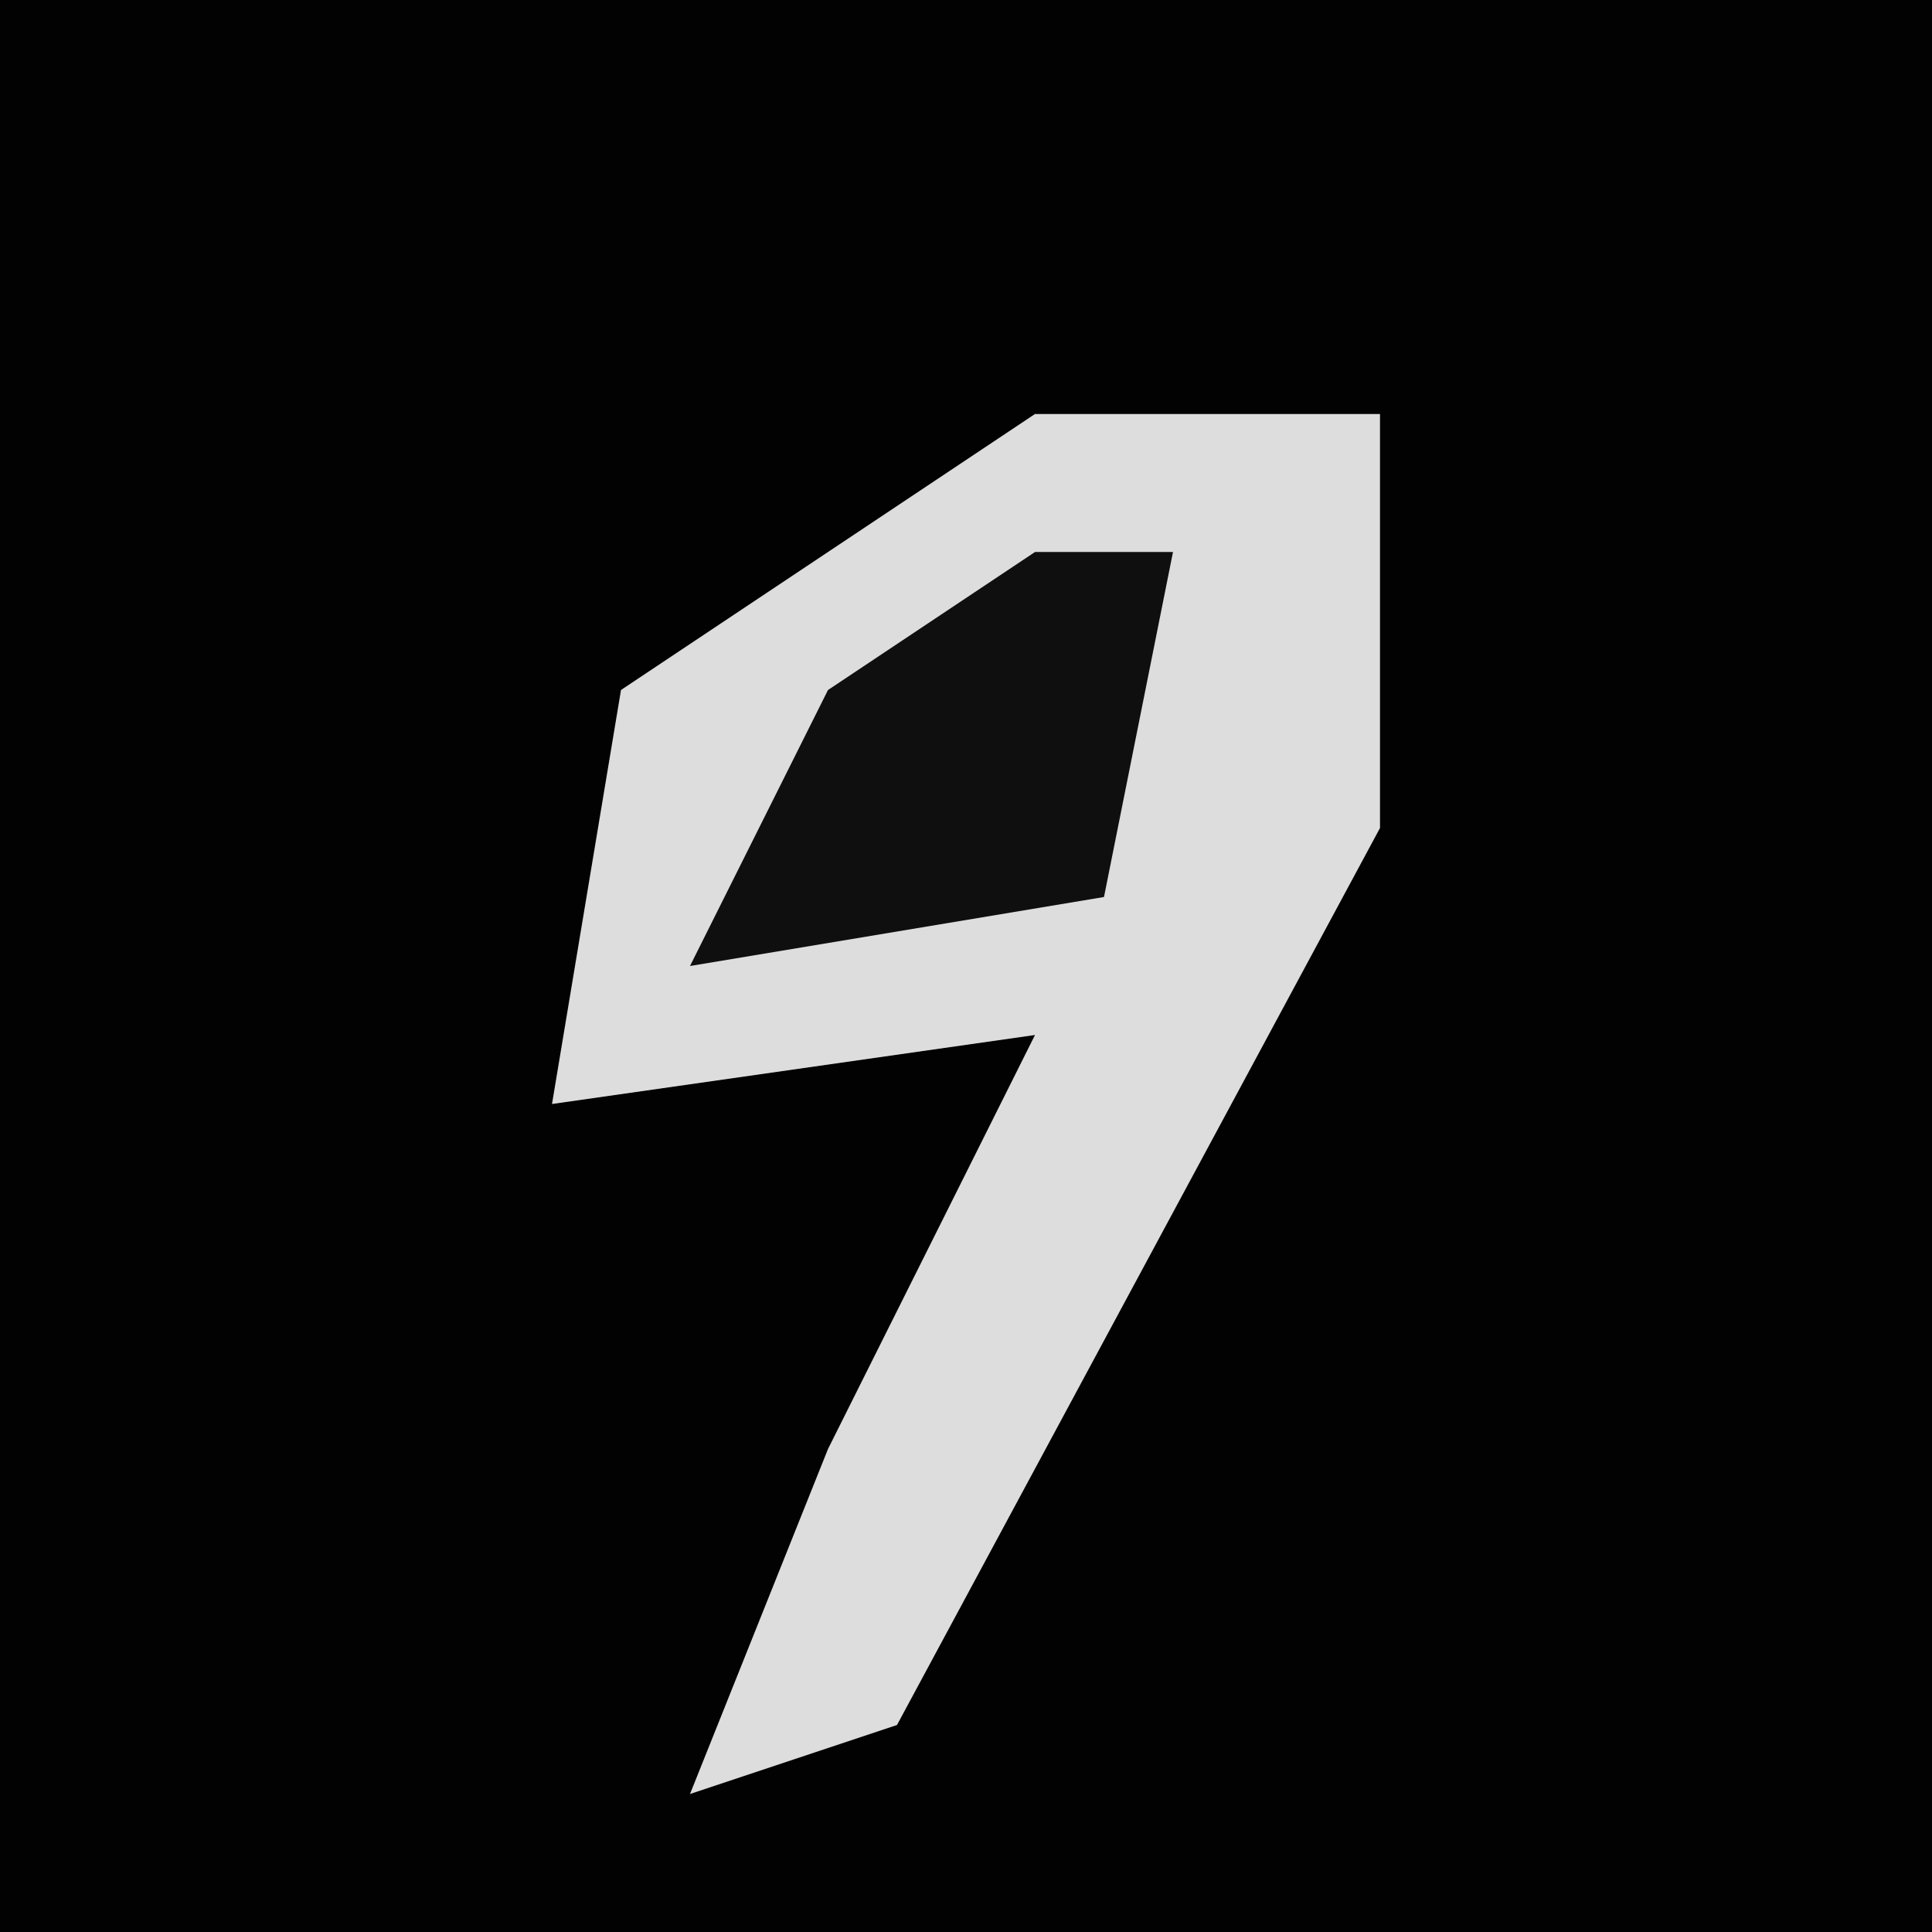 <?xml version="1.0" encoding="UTF-8"?>
<svg version="1.1" xmlns="http://www.w3.org/2000/svg" width="28" height="28">
<path d="M0,0 L28,0 L28,28 L0,28 Z " fill="#020202" transform="translate(0,0)"/>
<path d="M0,0 L5,0 L5,6 L-2,19 L-5,20 L-3,15 L0,9 L-7,10 L-6,4 Z " fill="#DDDDDD" transform="translate(15,6)"/>
<path d="M0,0 L2,0 L1,5 L-5,6 L-3,2 Z " fill="#0F0F0F" transform="translate(15,8)"/>
</svg>
